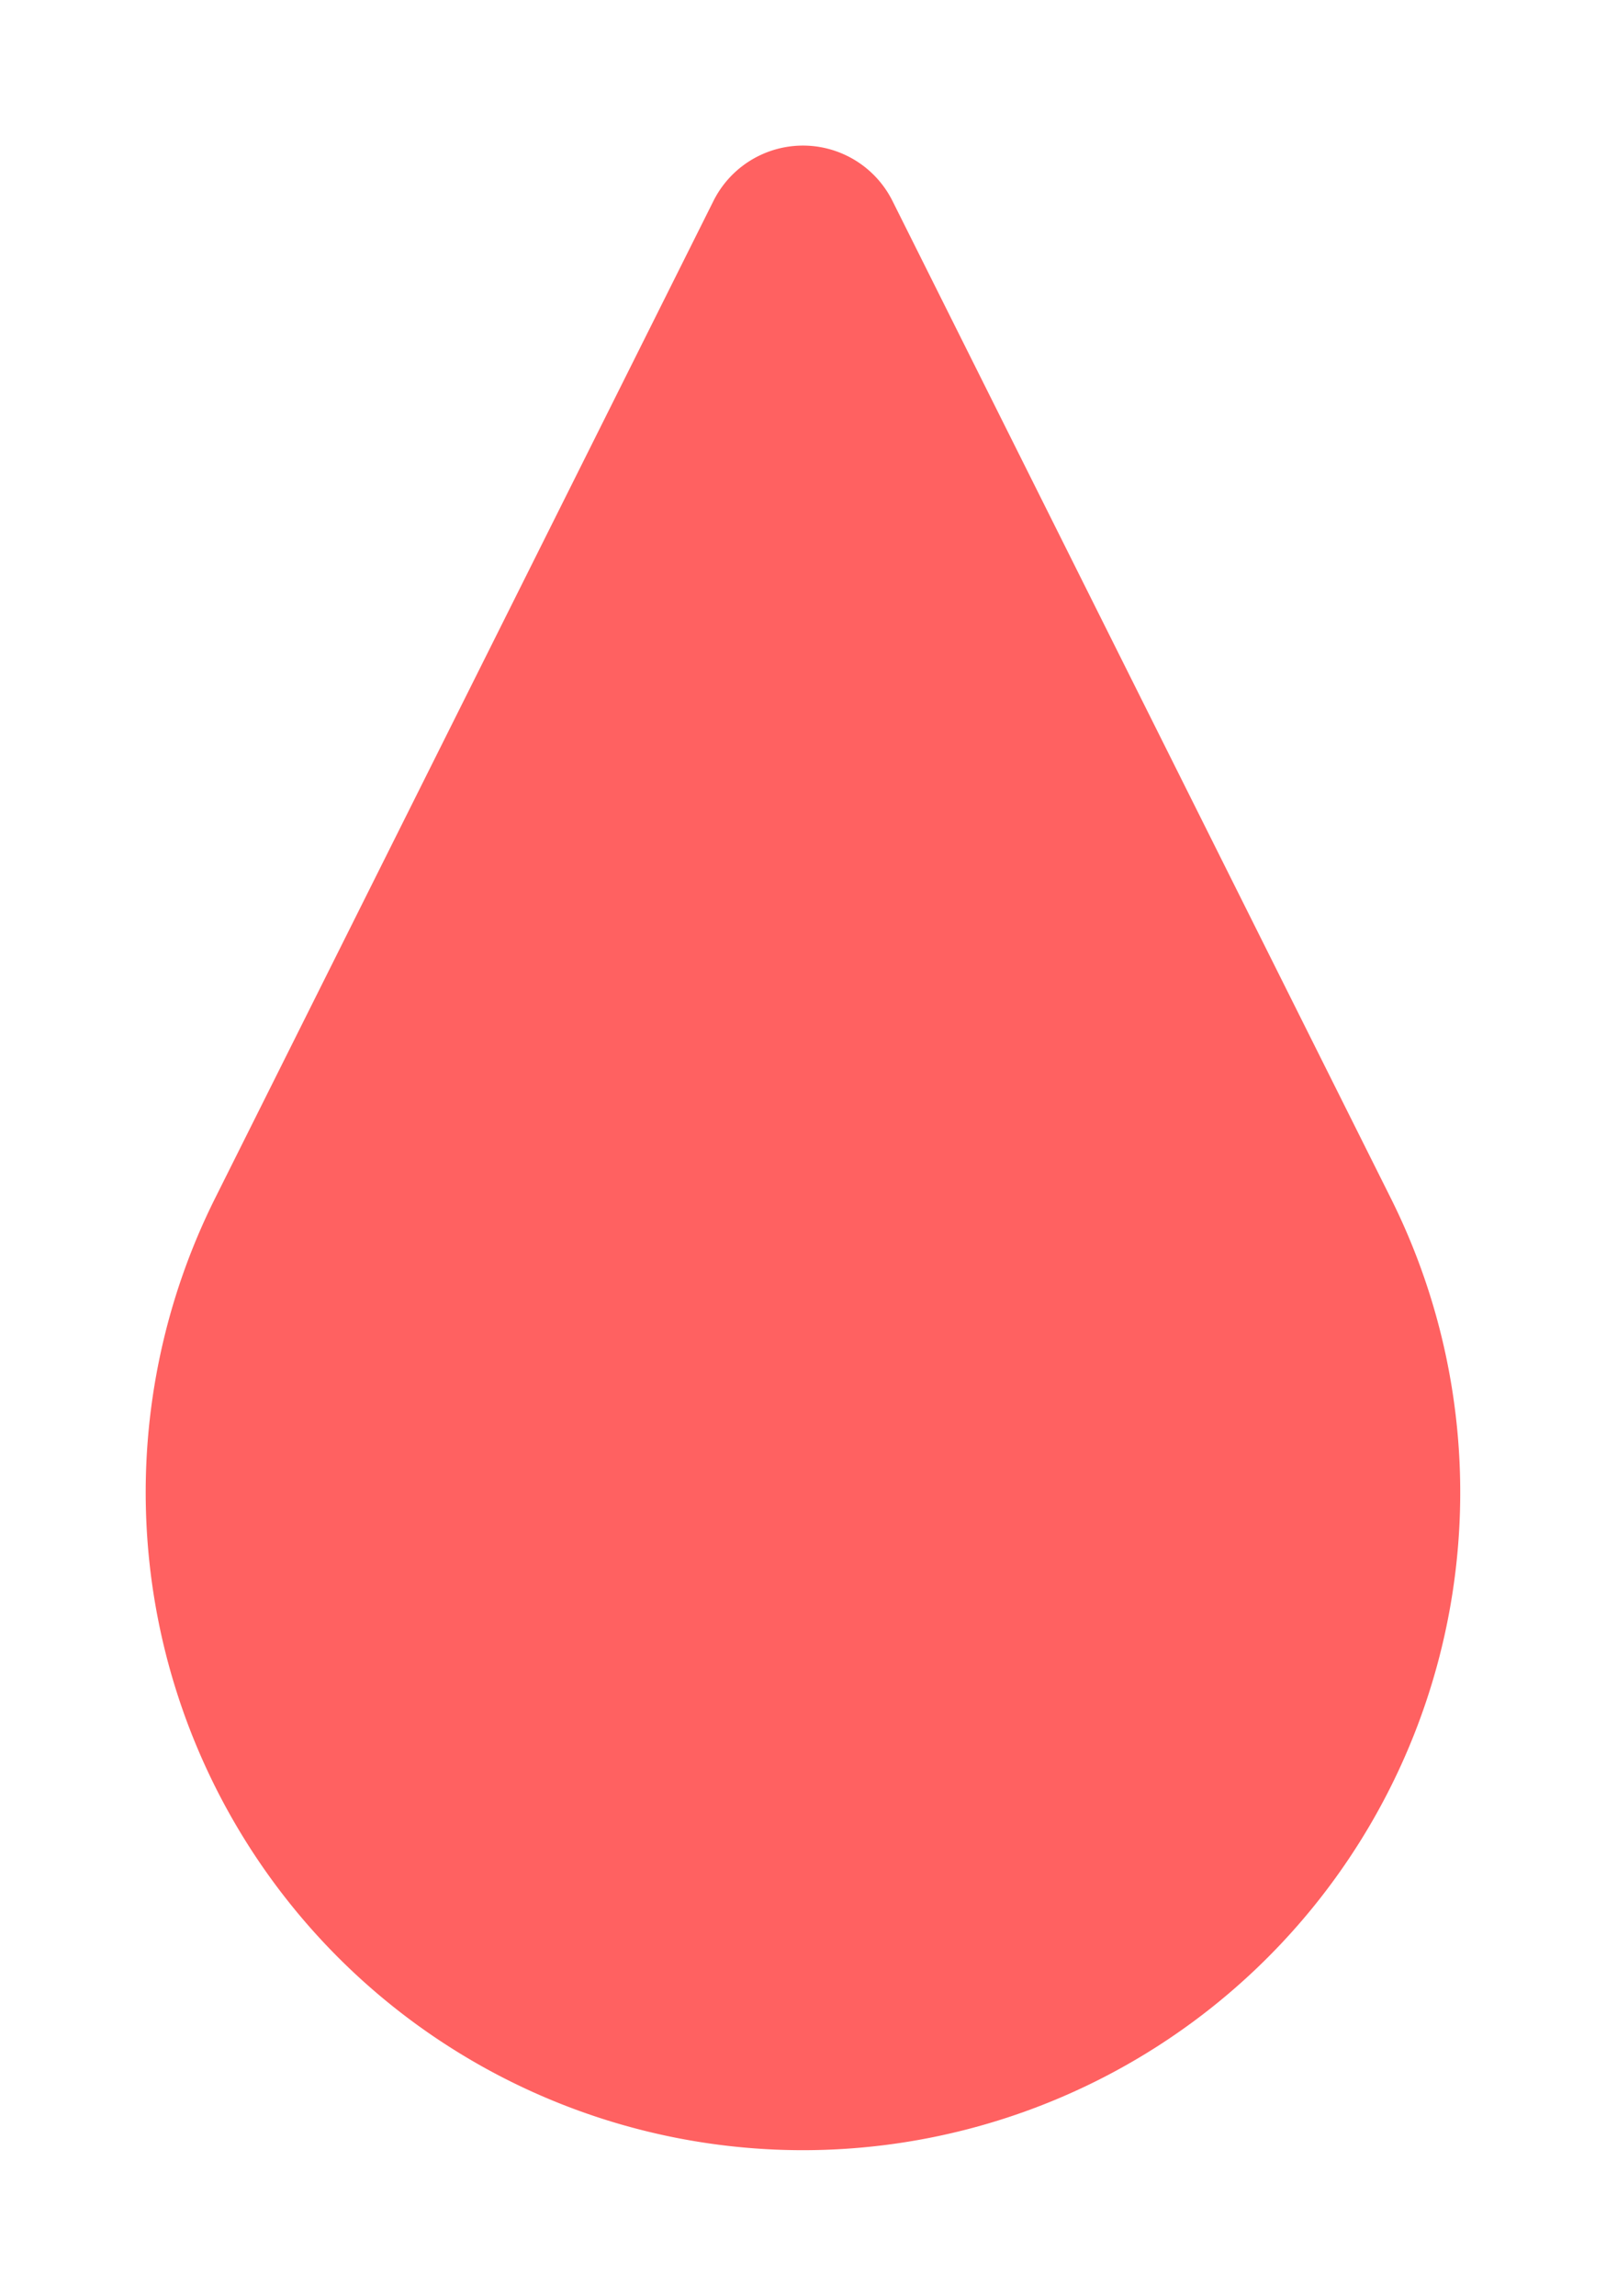 <svg xmlns="http://www.w3.org/2000/svg" xmlns:xlink="http://www.w3.org/1999/xlink" width="49.624" height="70.902" viewBox="0 0 49.624 70.902">
  <defs>
    <filter id="humiditydjfbsjlbewuo;3hqriqpjweknfbhedjaknfjsehdjak" x="0" y="0" width="49.624" height="70.902" filterUnits="userSpaceOnUse">
      <feOffset dy="3" input="SourceAlpha"/>
      <feGaussianBlur stdDeviation="1.5" result="blur"/>
      <feFlood flood-color="#5baae0" flood-opacity="0.478"/>
      <feComposite operator="in" in2="blur"/>
      <feComposite in="SourceGraphic"/>
    </filter>
  </defs>
  <g transform="matrix(1, 0, 0, 1, 0, 0)" filter="url(#humiditydjfbsjlbewuo;3hqriqpjweknfbhedjaknfjsehdjak)">
    <path id="humidity-2" data-name="humidity" d="M25.749,63.9A20.313,20.313,0,0,0,43.918,34.508l-15.4-30.8a3.092,3.092,0,0,0-5.534,0l-15.4,30.8A20.313,20.313,0,0,0,25.749,63.9Z" transform="translate(-0.94 -0.5)" fill="#ff6161" fill-rule="evenodd"/>
  </g>
</svg>
